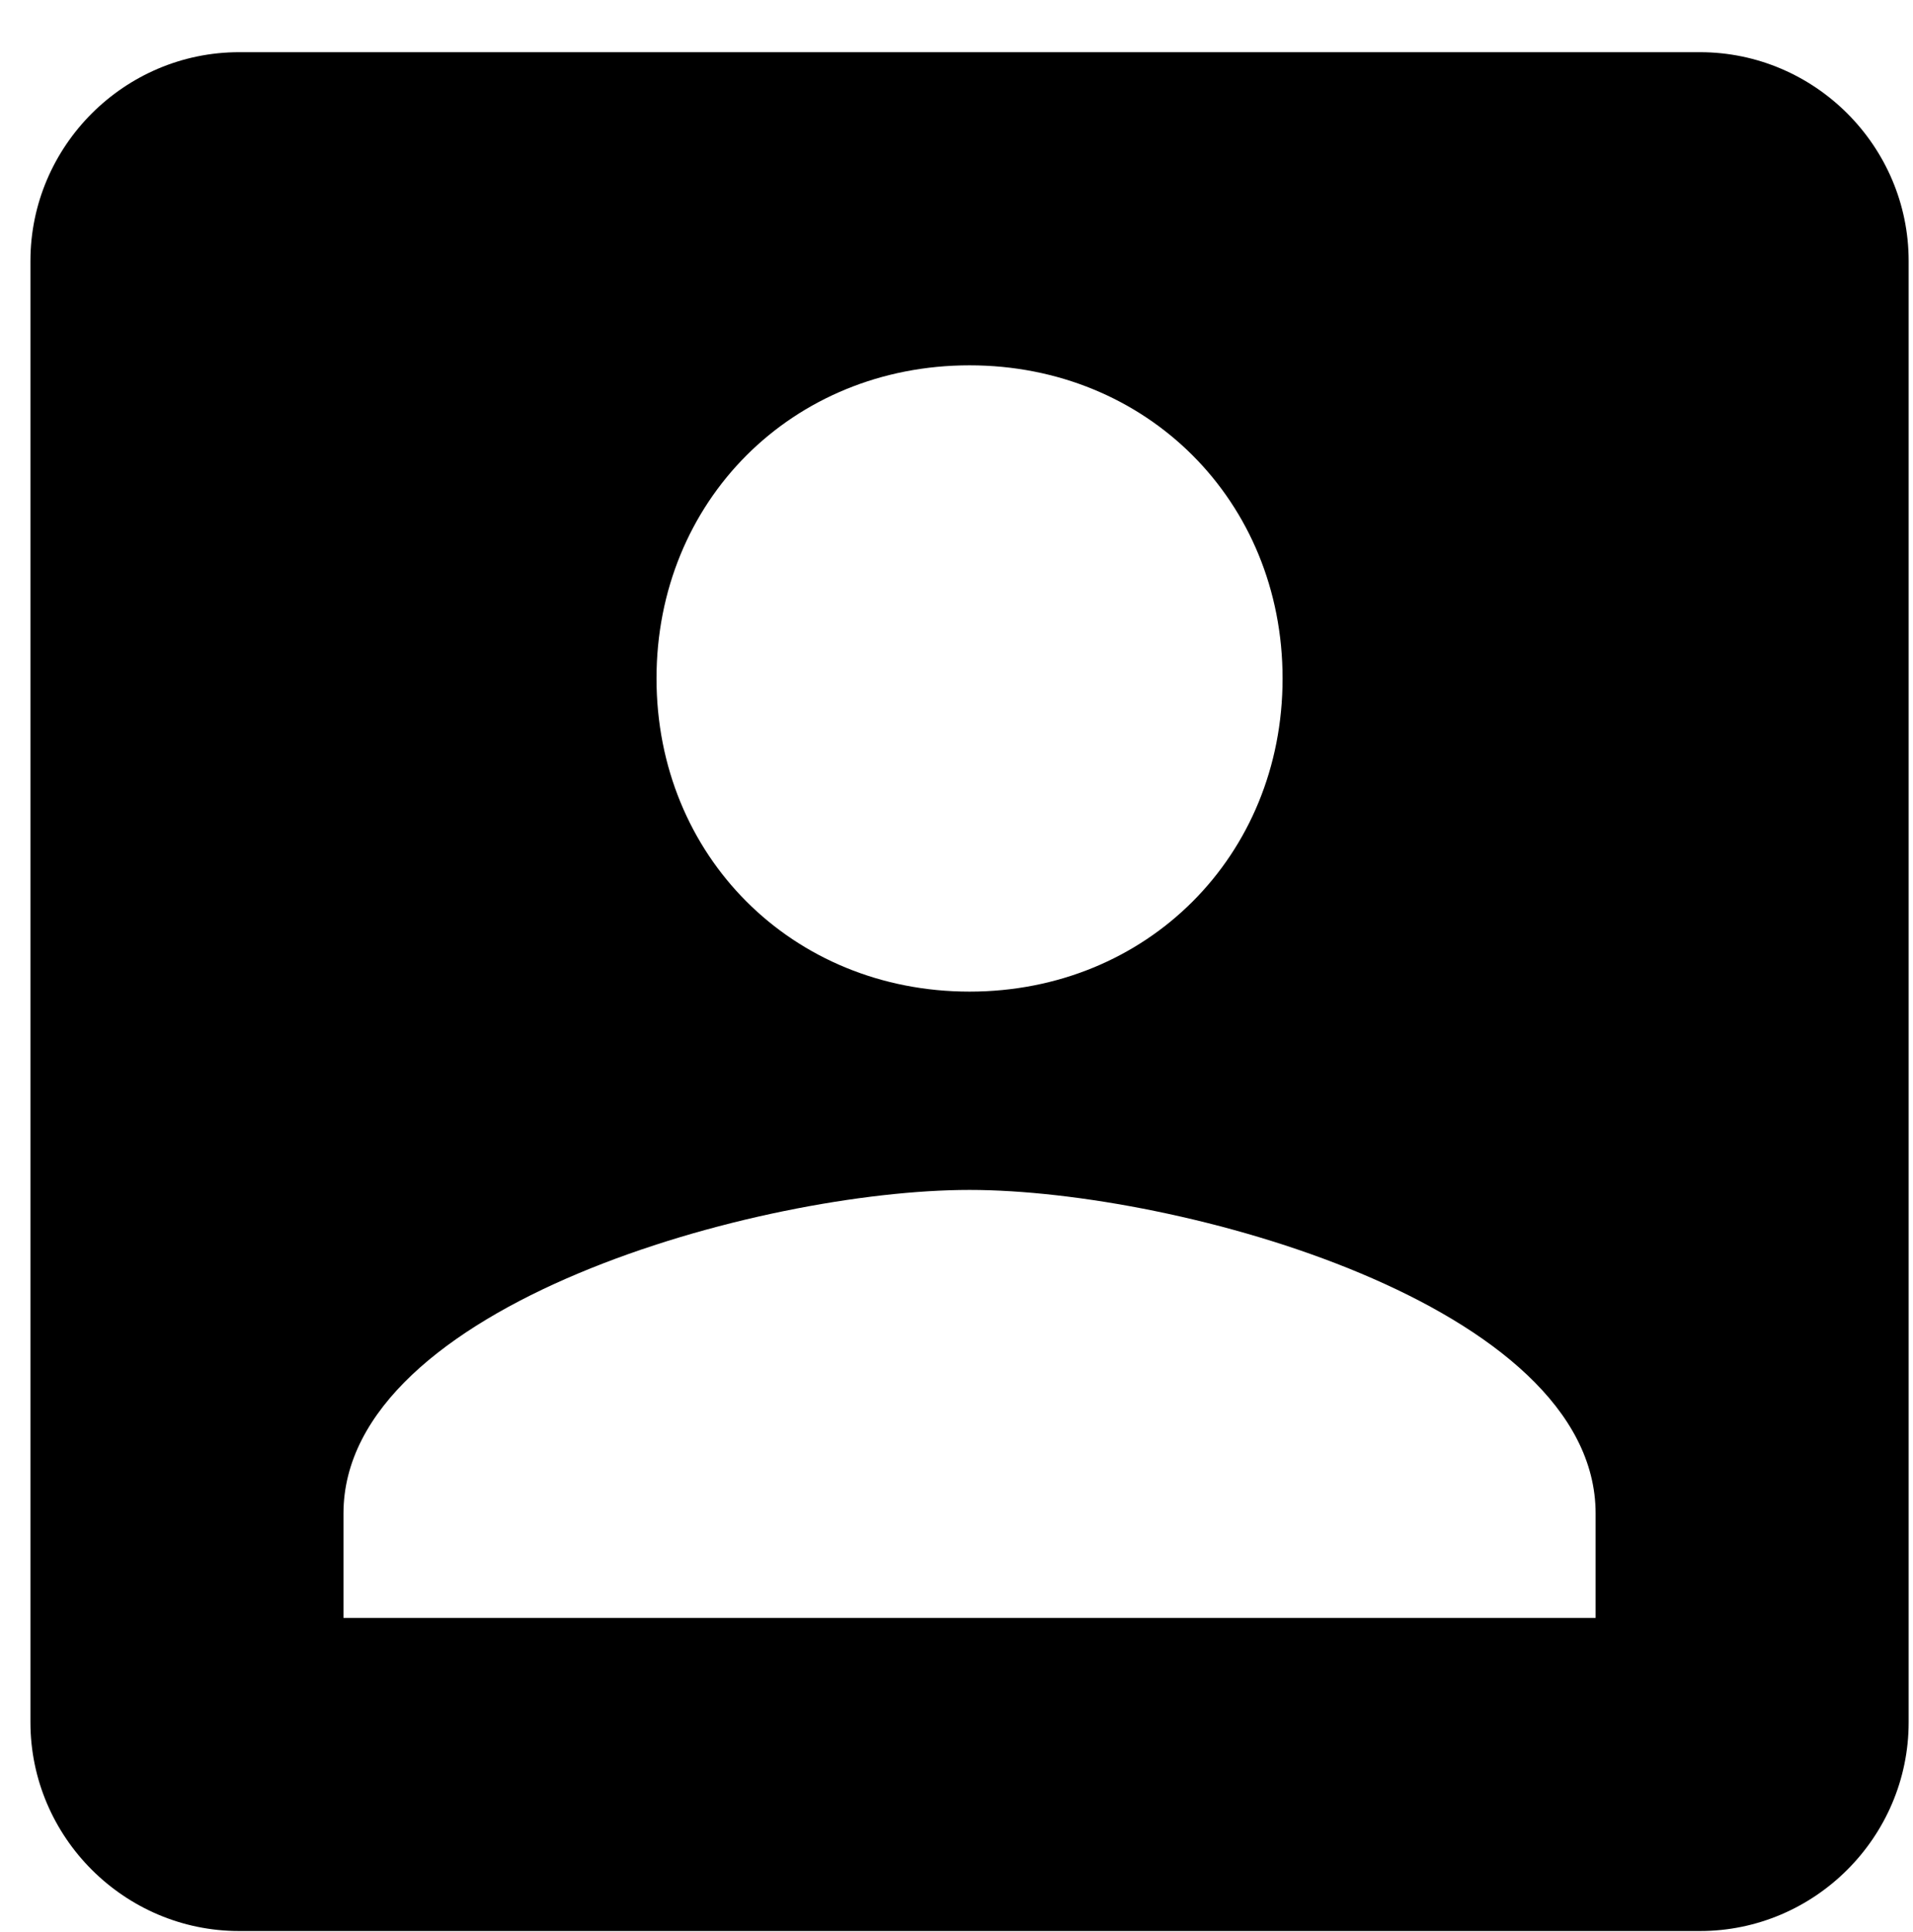 <?xml version="1.0" encoding="utf-8"?>
<!-- Generator: Adobe Illustrator 18.0.0, SVG Export Plug-In . SVG Version: 6.00 Build 0)  -->
<!DOCTYPE svg PUBLIC "-//W3C//DTD SVG 1.1//EN" "http://www.w3.org/Graphics/SVG/1.1/DTD/svg11.dtd">
<svg version="1.1" id="图层_1" xmlns="http://www.w3.org/2000/svg" xmlns:xlink="http://www.w3.org/1999/xlink" x="0px" y="0px"
	 viewBox="268 67 220 222.1" enable-background="new 268 67 220 222.1" xml:space="preserve">
<g id="account-box">
	<path d="M271.5,97v168c0,13.2,10.8,24,24,24h168c13.2,0,24-10.8,24-24V97c0-13.2-10.8-24-24-24h-168C282.3,73,271.5,83.8,271.5,97z
		 M415.5,145c0,20.4-15.6,36-36,36s-36-15.6-36-36s15.6-36,36-36S415.5,124.6,415.5,145z M307.5,241c0-24,48-37.2,72-37.2
		s72,13.2,72,37.2v12h-144V241z"/>
</g>
</svg>
